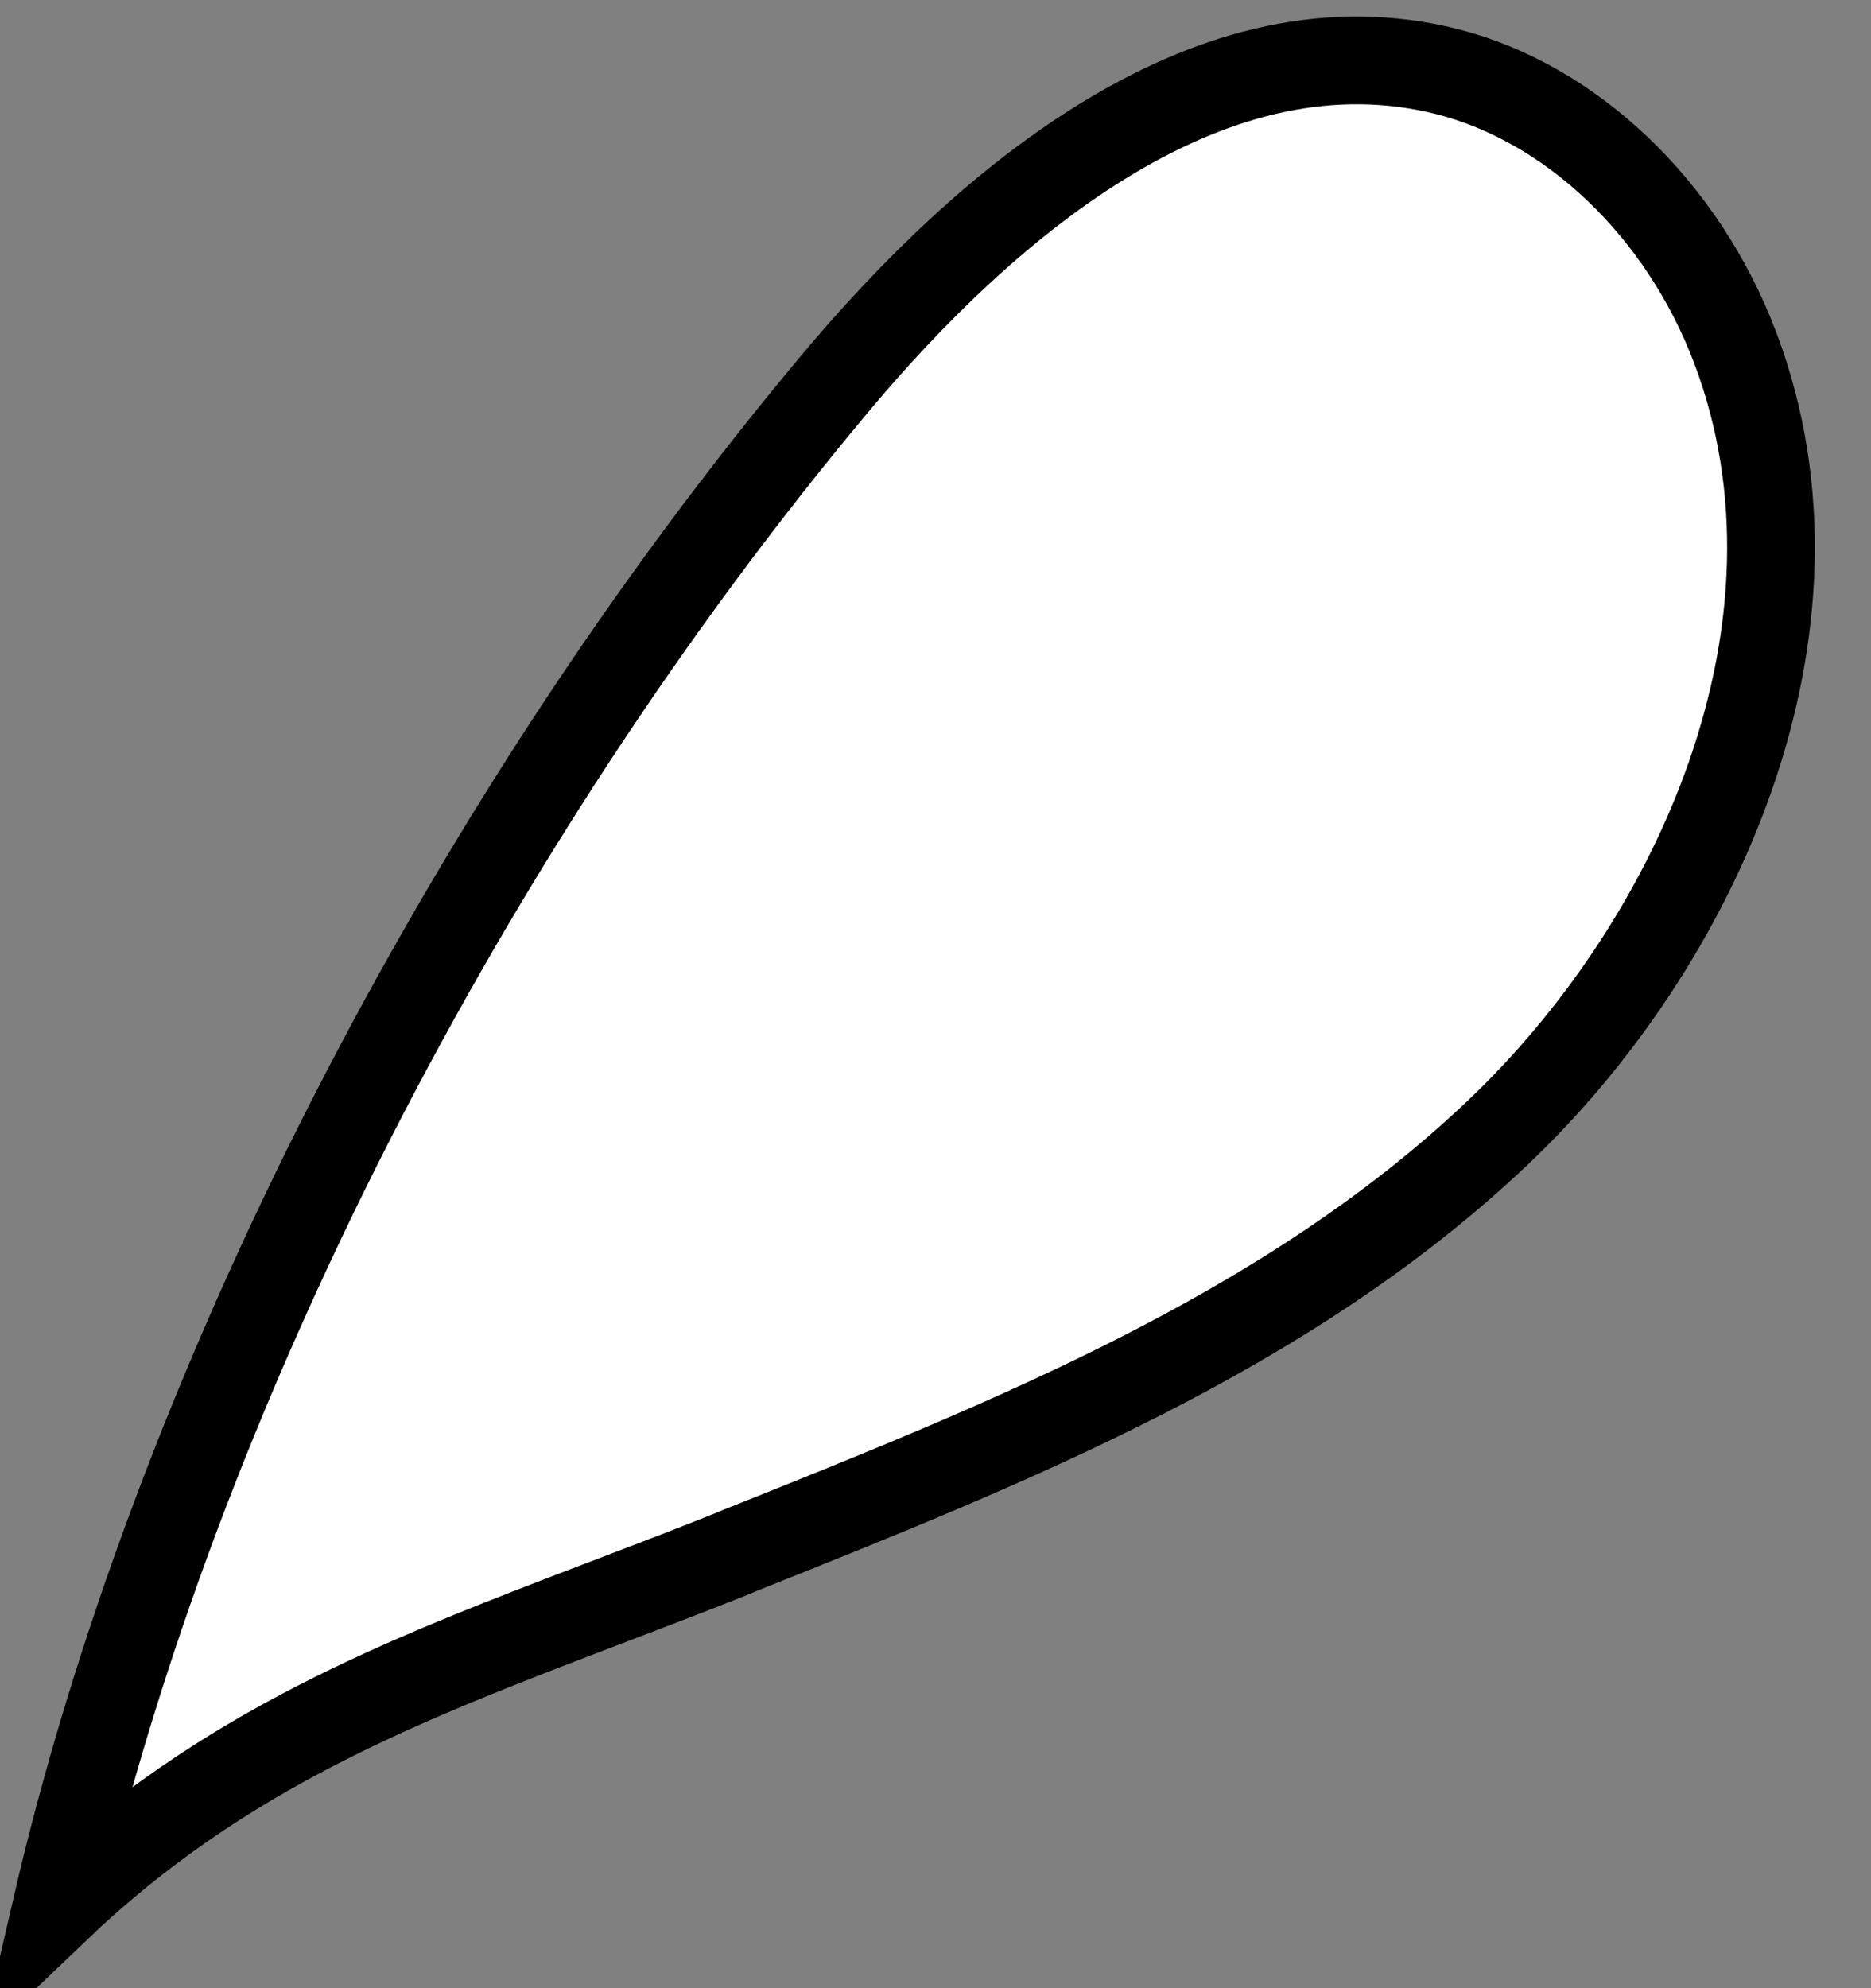 <svg width="32" height="34" viewBox="0 0 32 34" fill="none" xmlns="http://www.w3.org/2000/svg">
<rect x="0" y="0" width="32" height="34" fill="#808080" stroke="none"/>
<path d="M14.262 6.58C15.563 5.022 17.19 3.408 19.007 2.325C20.819 1.244 22.761 0.722 24.754 1.226C26.859 1.762 28.774 3.549 29.682 5.958C31.488 10.757 29.014 16.157 25.596 19.389C22.029 22.764 17.359 24.635 12.677 26.505L12.667 26.509L12.495 26.581C11.905 26.817 11.327 27.038 10.759 27.255C10.624 27.306 10.489 27.358 10.356 27.409L10.29 27.434C6.905 28.728 3.815 29.91 0.958 32.639C2.99 23.855 7.934 14.154 14.262 6.58Z" fill="white" stroke="black" stroke-width="1.5"/>
</svg>

